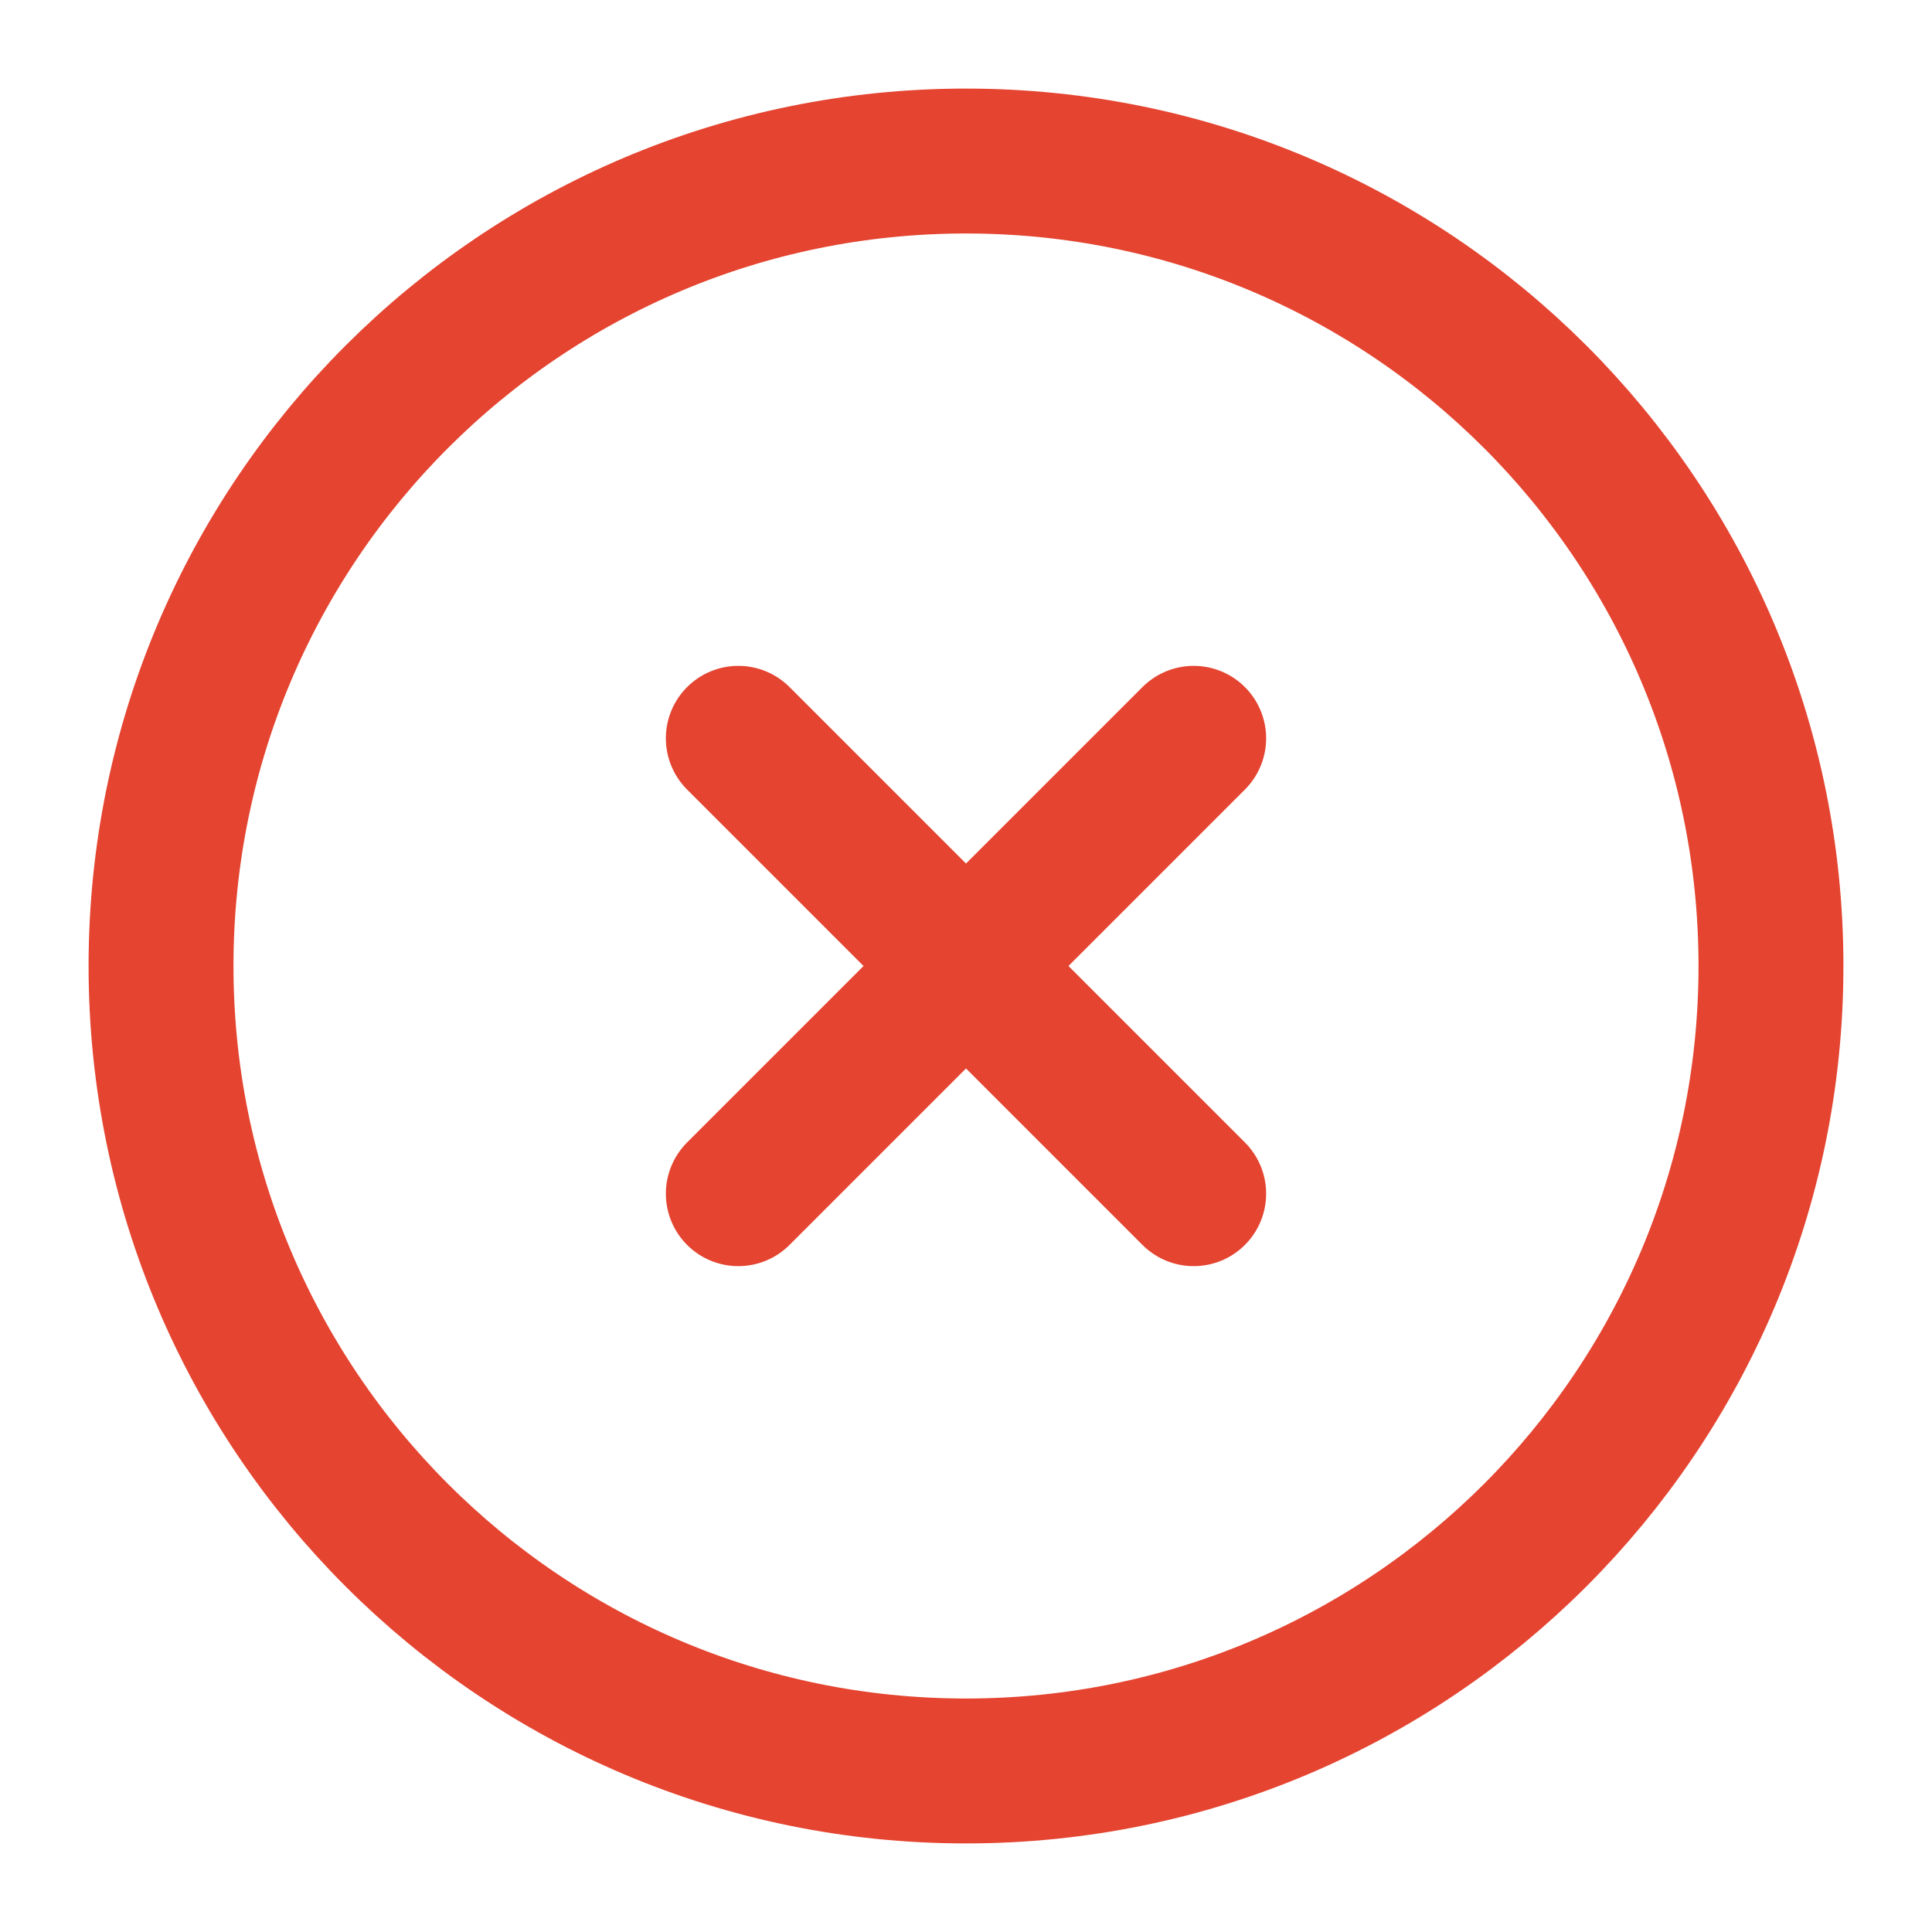 <svg
      xmlns="http://www.w3.org/2000/svg"
      width="20"
      height="20"
      viewBox="0 0 20 20"
      fill="none"
    >
      <g clip-path="url(#clip0_37322_70935)">
        <path
          d="M10 18.333C14.602 18.333 18.333 14.602 18.333 10C18.333 5.397 14.602 1.667 10 1.667C5.398 1.667 1.667 5.397 1.667 10C1.667 14.602 5.398 18.333 10 18.333Z"
          stroke="#E44430"
          stroke-width="1.5"
          stroke-linejoin="round"
        />
        <path
          d="M12.357 7.643L7.643 12.357"
          stroke="#E44430"
          stroke-width="1.5"
          stroke-linecap="round"
          stroke-linejoin="round"
        />
        <path
          d="M7.643 7.643L12.357 12.357"
          stroke="#E44430"
          stroke-width="1.5"
          stroke-linecap="round"
          stroke-linejoin="round"
        />
      </g>
      <defs>
        <clipPath id="clip0_37322_70935">
          <rect width="20" height="20" fill="white" />
        </clipPath>
      </defs>
    </svg>